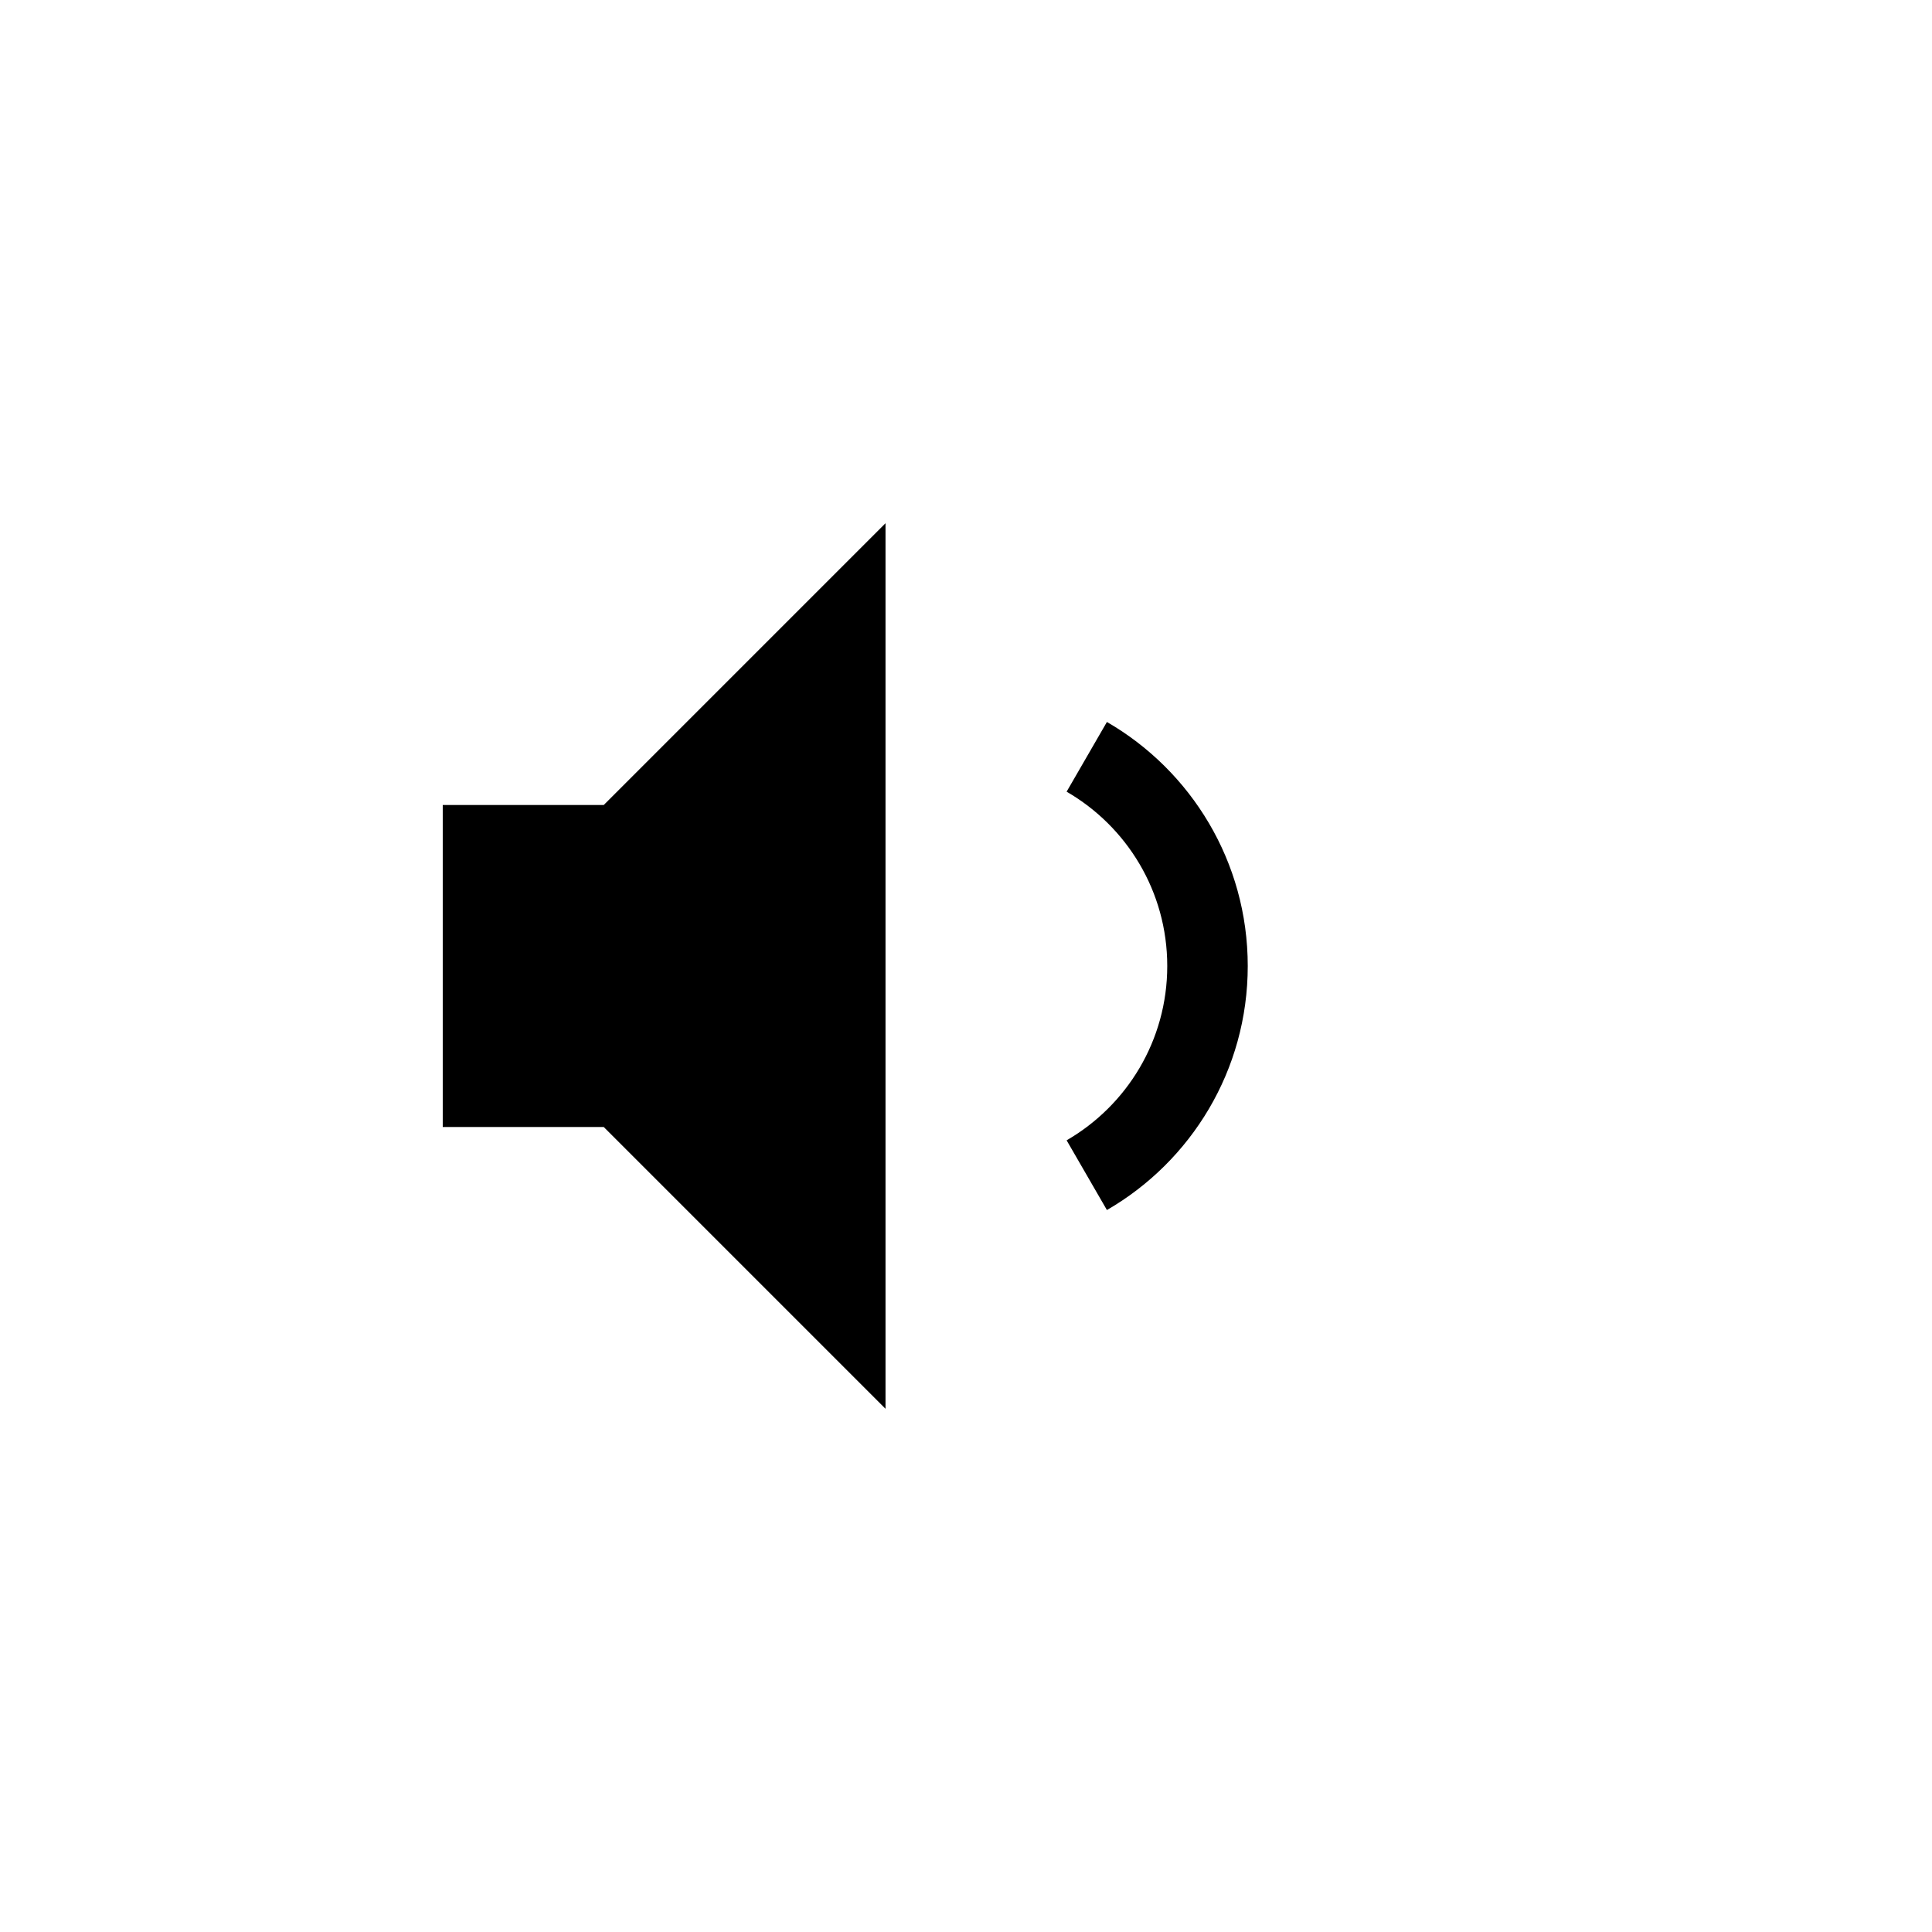 <?xml version="1.0" encoding="UTF-8"?>
<svg width="48px" height="48px" viewBox="0 0 48 48" version="1.1" xmlns="http://www.w3.org/2000/svg" xmlns:xlink="http://www.w3.org/1999/xlink">
    <!-- Generator: Sketch 44.1 (41455) - http://www.bohemiancoding.com/sketch -->
    <title>volume-down-fill1</title>
    <desc>Created with Sketch.</desc>
    <defs></defs>
    <g id="fill" stroke="none" stroke-width="1" fill="none" fill-rule="evenodd">
        <g id="volume-down-fill1" fill="#000000">
            <g id="volume-base" transform="translate(11, 13)">
                <polygon id="Rectangle-13" points="0 7 4 7 11 0 11 22 4 15 0 15"></polygon>
            </g>
            <g id="volume-line-s" transform="translate(26, 17)">
                <path d="M1.501,13.063 L0.5,11.331 C1.995,10.466 3,8.851 3,7 C3,5.149 1.995,3.534 0.5,2.669 L1.501,0.937 C3.593,2.147 5,4.409 5,7 C5,9.591 3.593,11.853 1.501,13.063 L1.501,13.063 Z" id="Combined-Shape"></path>
            </g>
        </g>
    </g>
</svg>